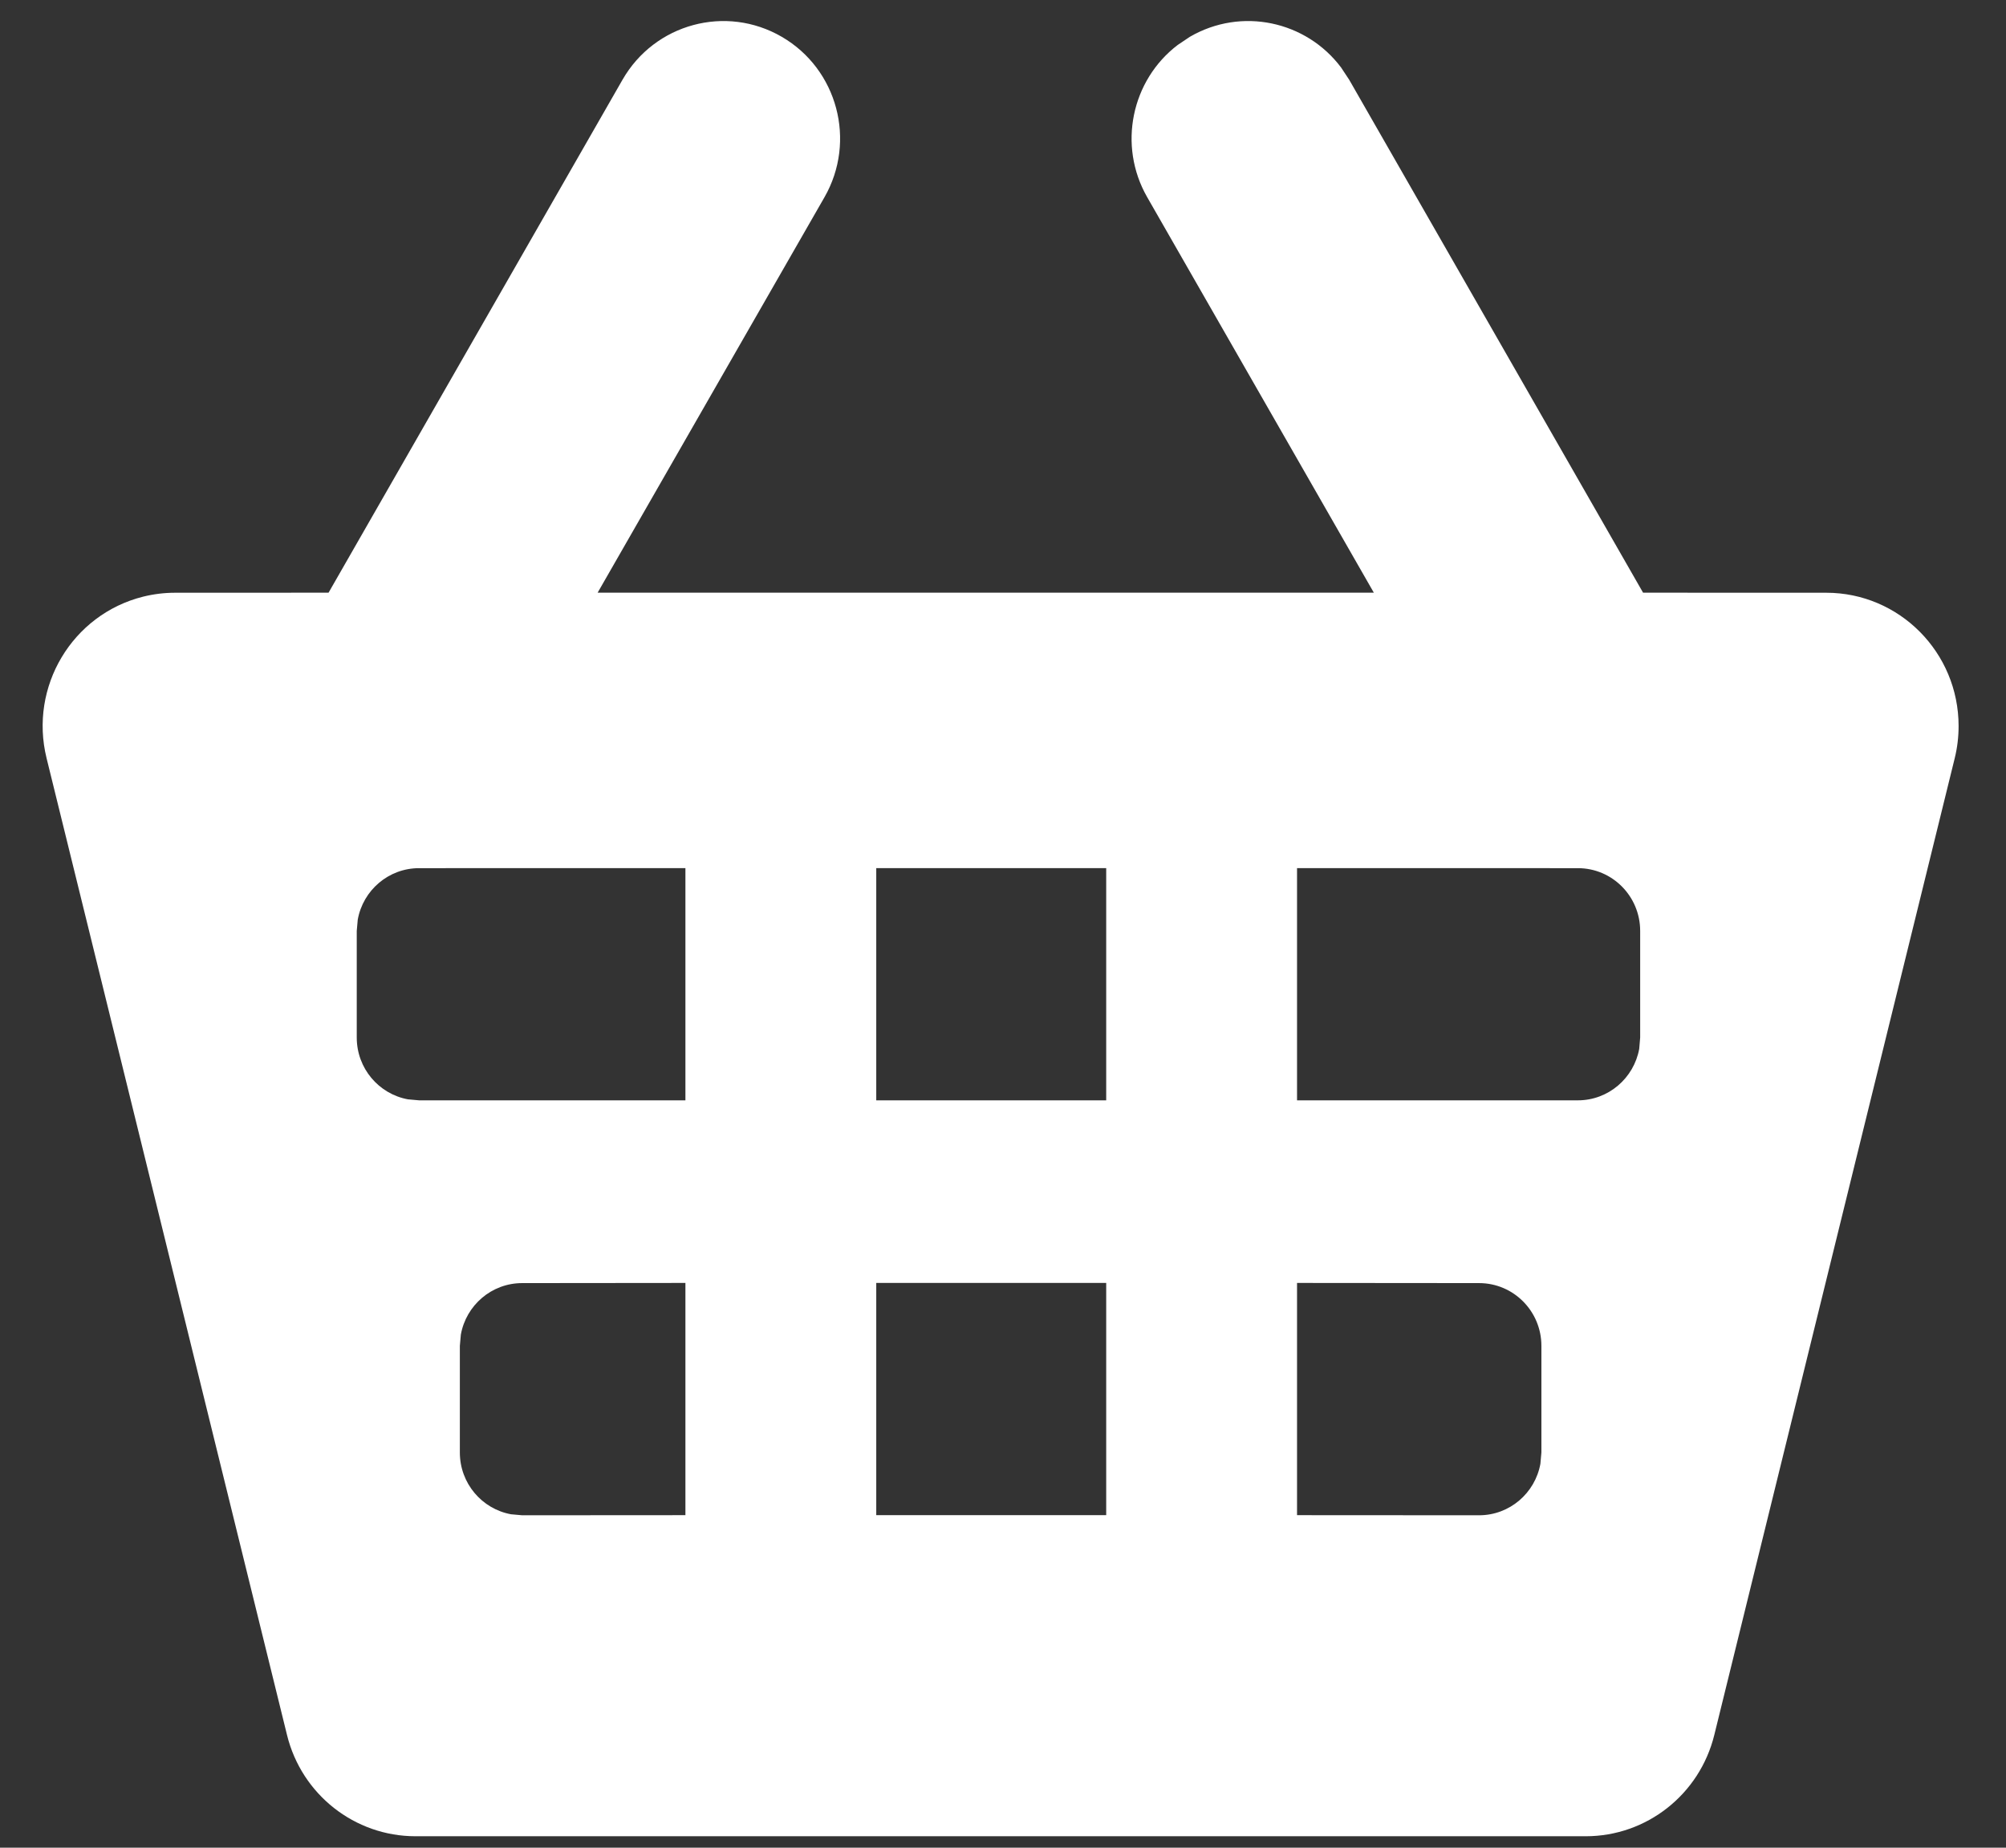 <svg width="38" height="35" viewBox="0 0 38 35" fill="none" xmlns="http://www.w3.org/2000/svg">
<rect x="0" y="0" width="38" height="35" fill="#333333" stroke="none"/>
<path fill-rule="evenodd" clip-rule="evenodd" d="M22.54 0.697C23.516 0.13 24.742 0.397 25.404 1.278L25.558 1.511L31.125 11.227L34.595 11.228C35.98 11.228 37.102 12.359 37.102 13.753C37.102 13.958 37.078 14.162 37.029 14.361L32.474 32.865C32.196 33.992 31.192 34.783 30.04 34.783H7.871C6.718 34.783 5.714 33.992 5.437 32.865L0.882 14.361C0.549 13.007 1.368 11.638 2.712 11.302C2.91 11.253 3.112 11.228 3.316 11.228L6.224 11.227L11.792 1.511C12.402 0.447 13.752 0.083 14.809 0.697C15.866 1.311 16.228 2.672 15.618 3.736L11.321 11.227H26.025L21.732 3.736C21.169 2.754 21.434 1.519 22.309 0.852L22.54 0.697ZM12.984 24.302L9.892 24.305C9.312 24.305 8.83 24.725 8.73 25.28L8.711 25.494V27.514C8.711 28.098 9.129 28.583 9.68 28.684L9.892 28.703L12.984 28.701V24.302ZM20.955 24.302H16.599V28.701H20.955V24.302ZM28.018 24.305L24.57 24.302V28.701L28.018 28.703C28.598 28.703 29.08 28.282 29.18 27.728L29.199 27.514V25.494C29.199 24.837 28.671 24.305 28.018 24.305ZM12.984 16.444L7.939 16.445C7.359 16.445 6.877 16.865 6.777 17.42L6.758 17.634V19.654C6.758 20.238 7.176 20.723 7.727 20.824L7.939 20.843L12.984 20.843V16.444ZM20.955 16.444H16.599V20.843H20.955V16.444ZM29.89 16.445L24.57 16.444V20.843L29.89 20.843C30.469 20.843 30.951 20.422 31.052 19.868L31.07 19.654V17.634C31.07 16.977 30.542 16.445 29.89 16.445Z" fill="white"/>
</svg>

